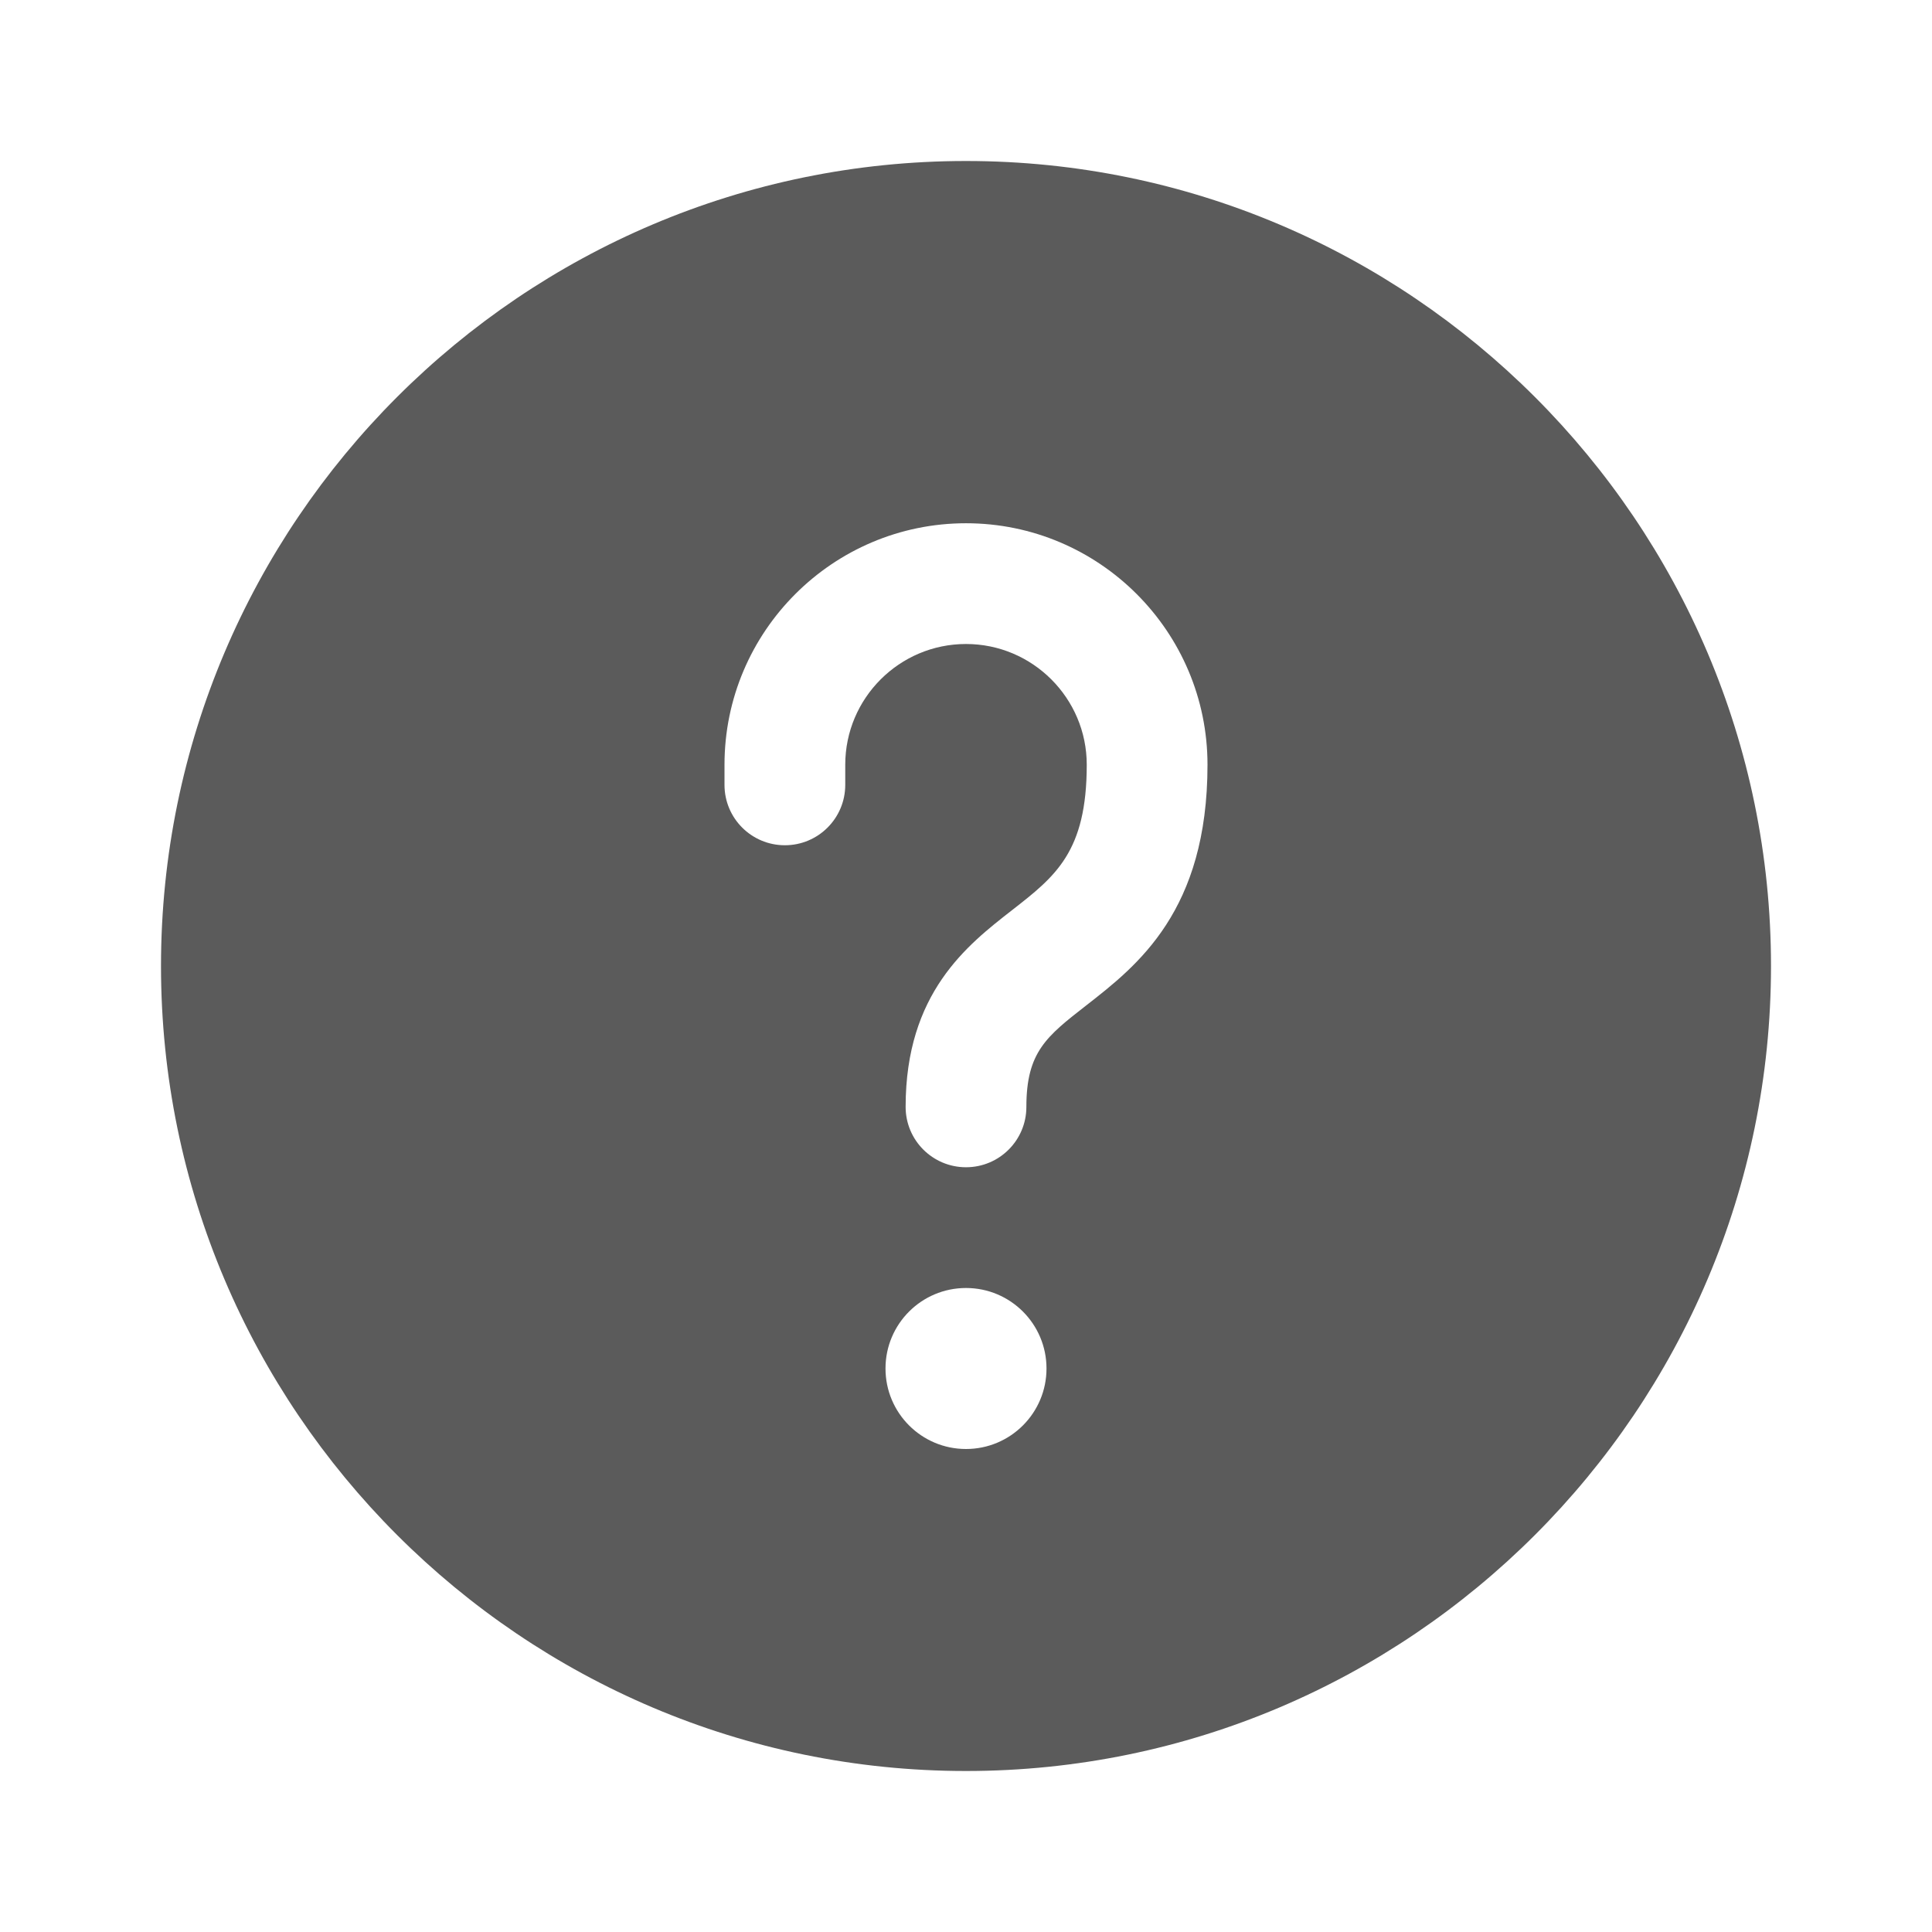 ﻿<?xml version="1.0" encoding="utf-8"?>
<svg xmlns="http://www.w3.org/2000/svg" viewBox="0 0 48 48" width="48" height="48">
  <path d="M24,4C12.972,4,4,12.972,4,24s8.972,20,20,20s20-8.972,20-20S35.028,4,24,4z M24,36c-1.105,0-2-0.895-2-2c0-1.105,0.895-2,2-2s2,0.895,2,2C26,35.105,25.105,36,24,36z M26.99,24.977c-0.992,0.773-1.49,1.161-1.49,2.523c0,0.829-0.671,1.5-1.5,1.5s-1.5-0.671-1.5-1.5c0-2.828,1.529-4.019,2.646-4.889C26.222,21.772,27,21.166,27,19c0-1.654-1.346-3-3-3s-3,1.346-3,3v0.5c0,0.829-0.671,1.5-1.5,1.5S18,20.329,18,19.5V19c0-3.309,2.691-6,6-6s6,2.691,6,6C30,22.631,28.26,23.987,26.99,24.977z" fill="#5B5B5B" />
</svg>